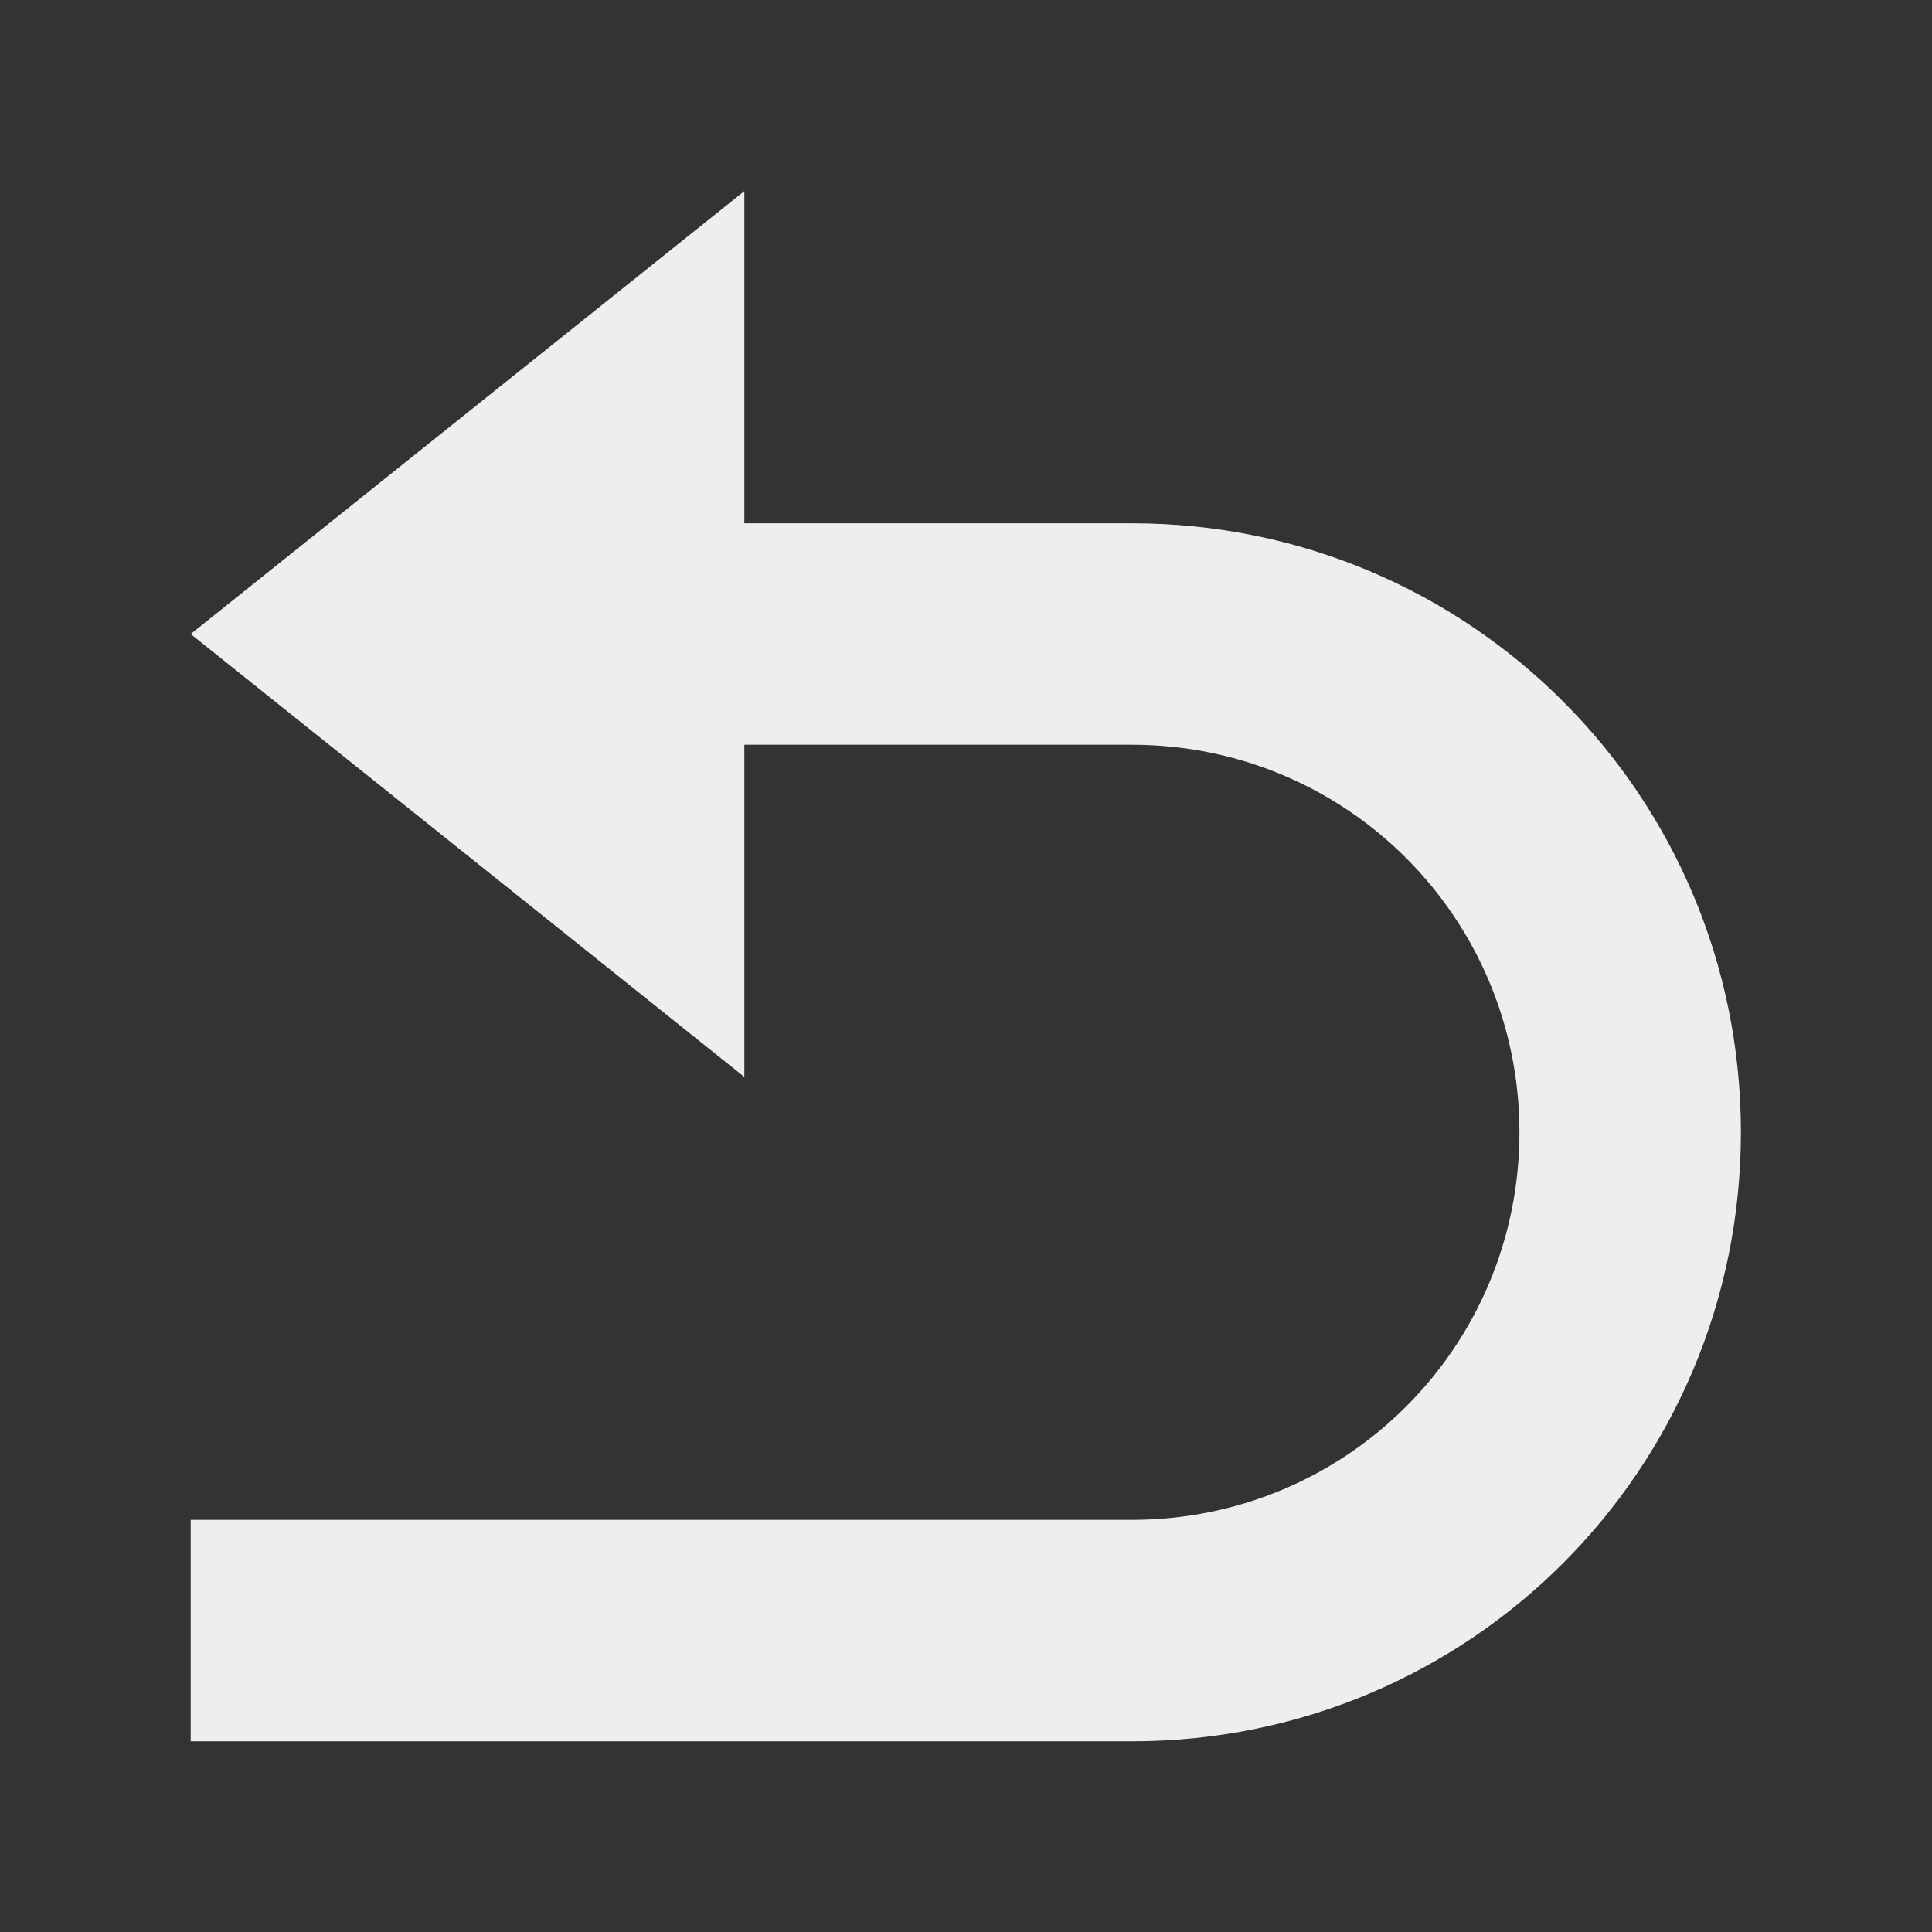 <?xml version="1.0" encoding="UTF-8" standalone="no"?>
<svg
   xmlns:dc="http://purl.org/dc/elements/1.1/"
   xmlns:cc="http://creativecommons.org/ns#"
   xmlns:rdf="http://www.w3.org/1999/02/22-rdf-syntax-ns#"
   xmlns:svg="http://www.w3.org/2000/svg"
   xmlns="http://www.w3.org/2000/svg"
   xmlns:sodipodi="http://sodipodi.sourceforge.net/DTD/sodipodi-0.dtd"
   xmlns:inkscape="http://www.inkscape.org/namespaces/inkscape"
   width="48"
   height="48"
   viewBox="0 0 48 48"
   version="1.1"
   id="svg8"
   sodipodi:docname="edit-undo.svg"
   inkscape:version="0.92.4 (5da689c313, 2019-01-14)">
  <rect x="0" y="0" width="48" height="48" fill="#333333" stroke="none"/>
  <defs
     id="defs12">
    <style
       id="current-color-scheme-7"
       type="text/css">
     .ColorScheme-Text { color:#eeeeee; } .ColorScheme-Highlight { color:#424242; }
  </style>
  </defs>
  <sodipodi:namedview
     pagecolor="#ffffff"
     bordercolor="#666666"
     borderopacity="1"
     objecttolerance="10"
     gridtolerance="10"
     guidetolerance="10"
     inkscape:pageopacity="0"
     inkscape:pageshadow="2"
     inkscape:window-width="1280"
     inkscape:window-height="954"
     id="namedview10"
     showgrid="false"
     inkscape:zoom="9.8333333"
     inkscape:cx="10.220339"
     inkscape:cy="12"
     inkscape:window-x="0"
     inkscape:window-y="0"
     inkscape:window-maximized="1"
     inkscape:current-layer="svg8" />
  <g
     id="surface1-3"
     transform="matrix(-2.751,0,0,2.751,57.007,-9.007)">
    <defs
       id="defs3-6">
      <style
         id="style3863"
         type="text/css">
     .ColorScheme-Text { color:#eeeeee; } .ColorScheme-Highlight { color:#424242; }
  </style>
    </defs>
    <path
       style="color:#eeeeee;fill:currentColor"
       class="ColorScheme-Text"
       d="m 14,5 5,4 -5,4 V 10 H 10.5 C 8.562,10 7,11.562 7,13.5 7,15.438 8.562,17 10.5,17 H 19 v 2 H 10.5 C 7.453,19 5,16.547 5,13.5 5,10.453 7.453,8 10.5,8 H 14 Z m 0,0"
       id="path5-5"
       inkscape:connector-curvature="0" />
  </g>
</svg>
